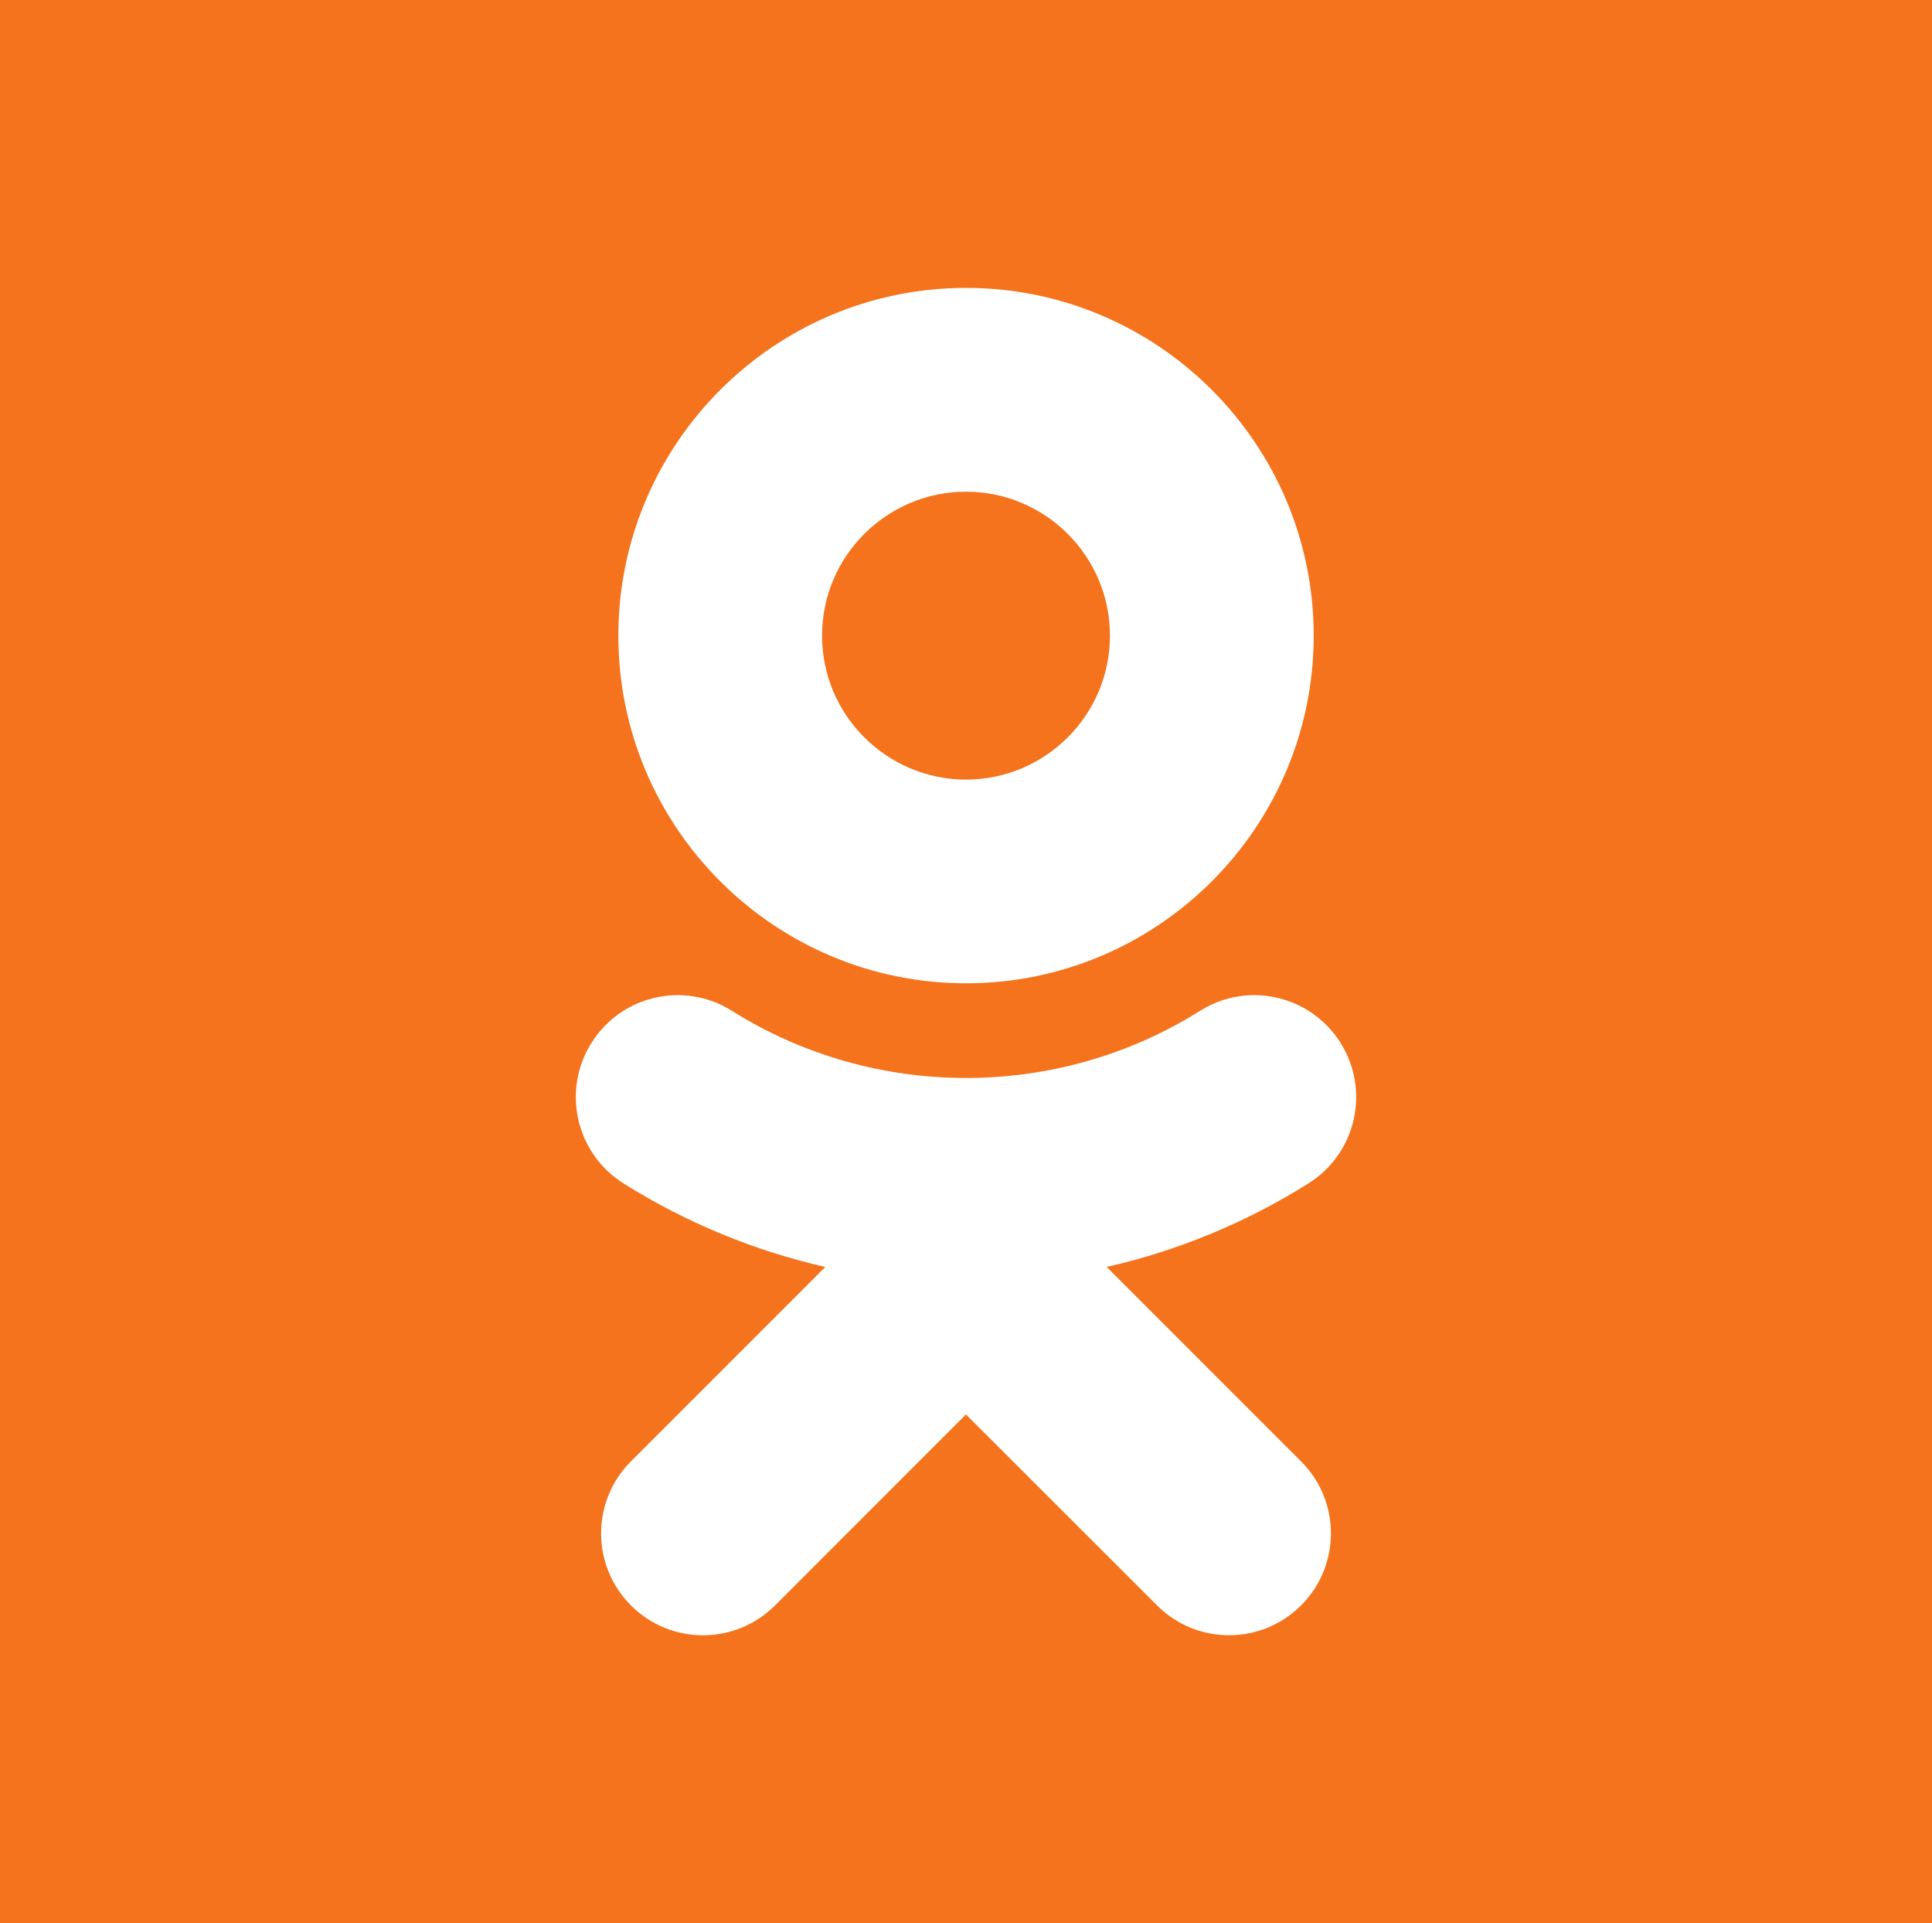 <svg xmlns="http://www.w3.org/2000/svg" viewBox="0 0 116.087 115.542"><path fill="#F4731C" d="M0 115.542h116.087V0H0v115.542z"/><path fill="#FFF" d="M58.044 29.54c4.77 0 8.65 3.88 8.65 8.65 0 4.766-3.88 8.646-8.65 8.646-4.765 0-8.65-3.88-8.65-8.646 0-4.77 3.885-8.65 8.65-8.65zm0 29.535c11.524 0 20.892-9.368 20.892-20.885 0-11.522-9.368-20.894-20.892-20.894-11.52 0-20.89 9.372-20.89 20.894 0 11.517 9.37 20.885 20.89 20.885M66.497 76.117c4.252-.97 8.354-2.65 12.13-5.025 2.86-1.8 3.722-5.58 1.92-8.44-1.8-2.864-5.576-3.726-8.44-1.924-8.557 5.38-19.575 5.38-28.128 0-2.864-1.802-6.64-.94-8.438 1.925-1.802 2.86-.942 6.638 1.916 8.44 3.777 2.37 7.88 4.055 12.132 5.024l-11.68 11.68c-2.388 2.39-2.388 6.264.003 8.654 1.196 1.195 2.76 1.793 4.326 1.793 1.566 0 3.133-.598 4.33-1.792l11.472-11.476L69.524 96.45c2.388 2.39 6.262 2.39 8.652 0 2.393-2.39 2.393-6.265 0-8.654l-11.68-11.68"/></svg>